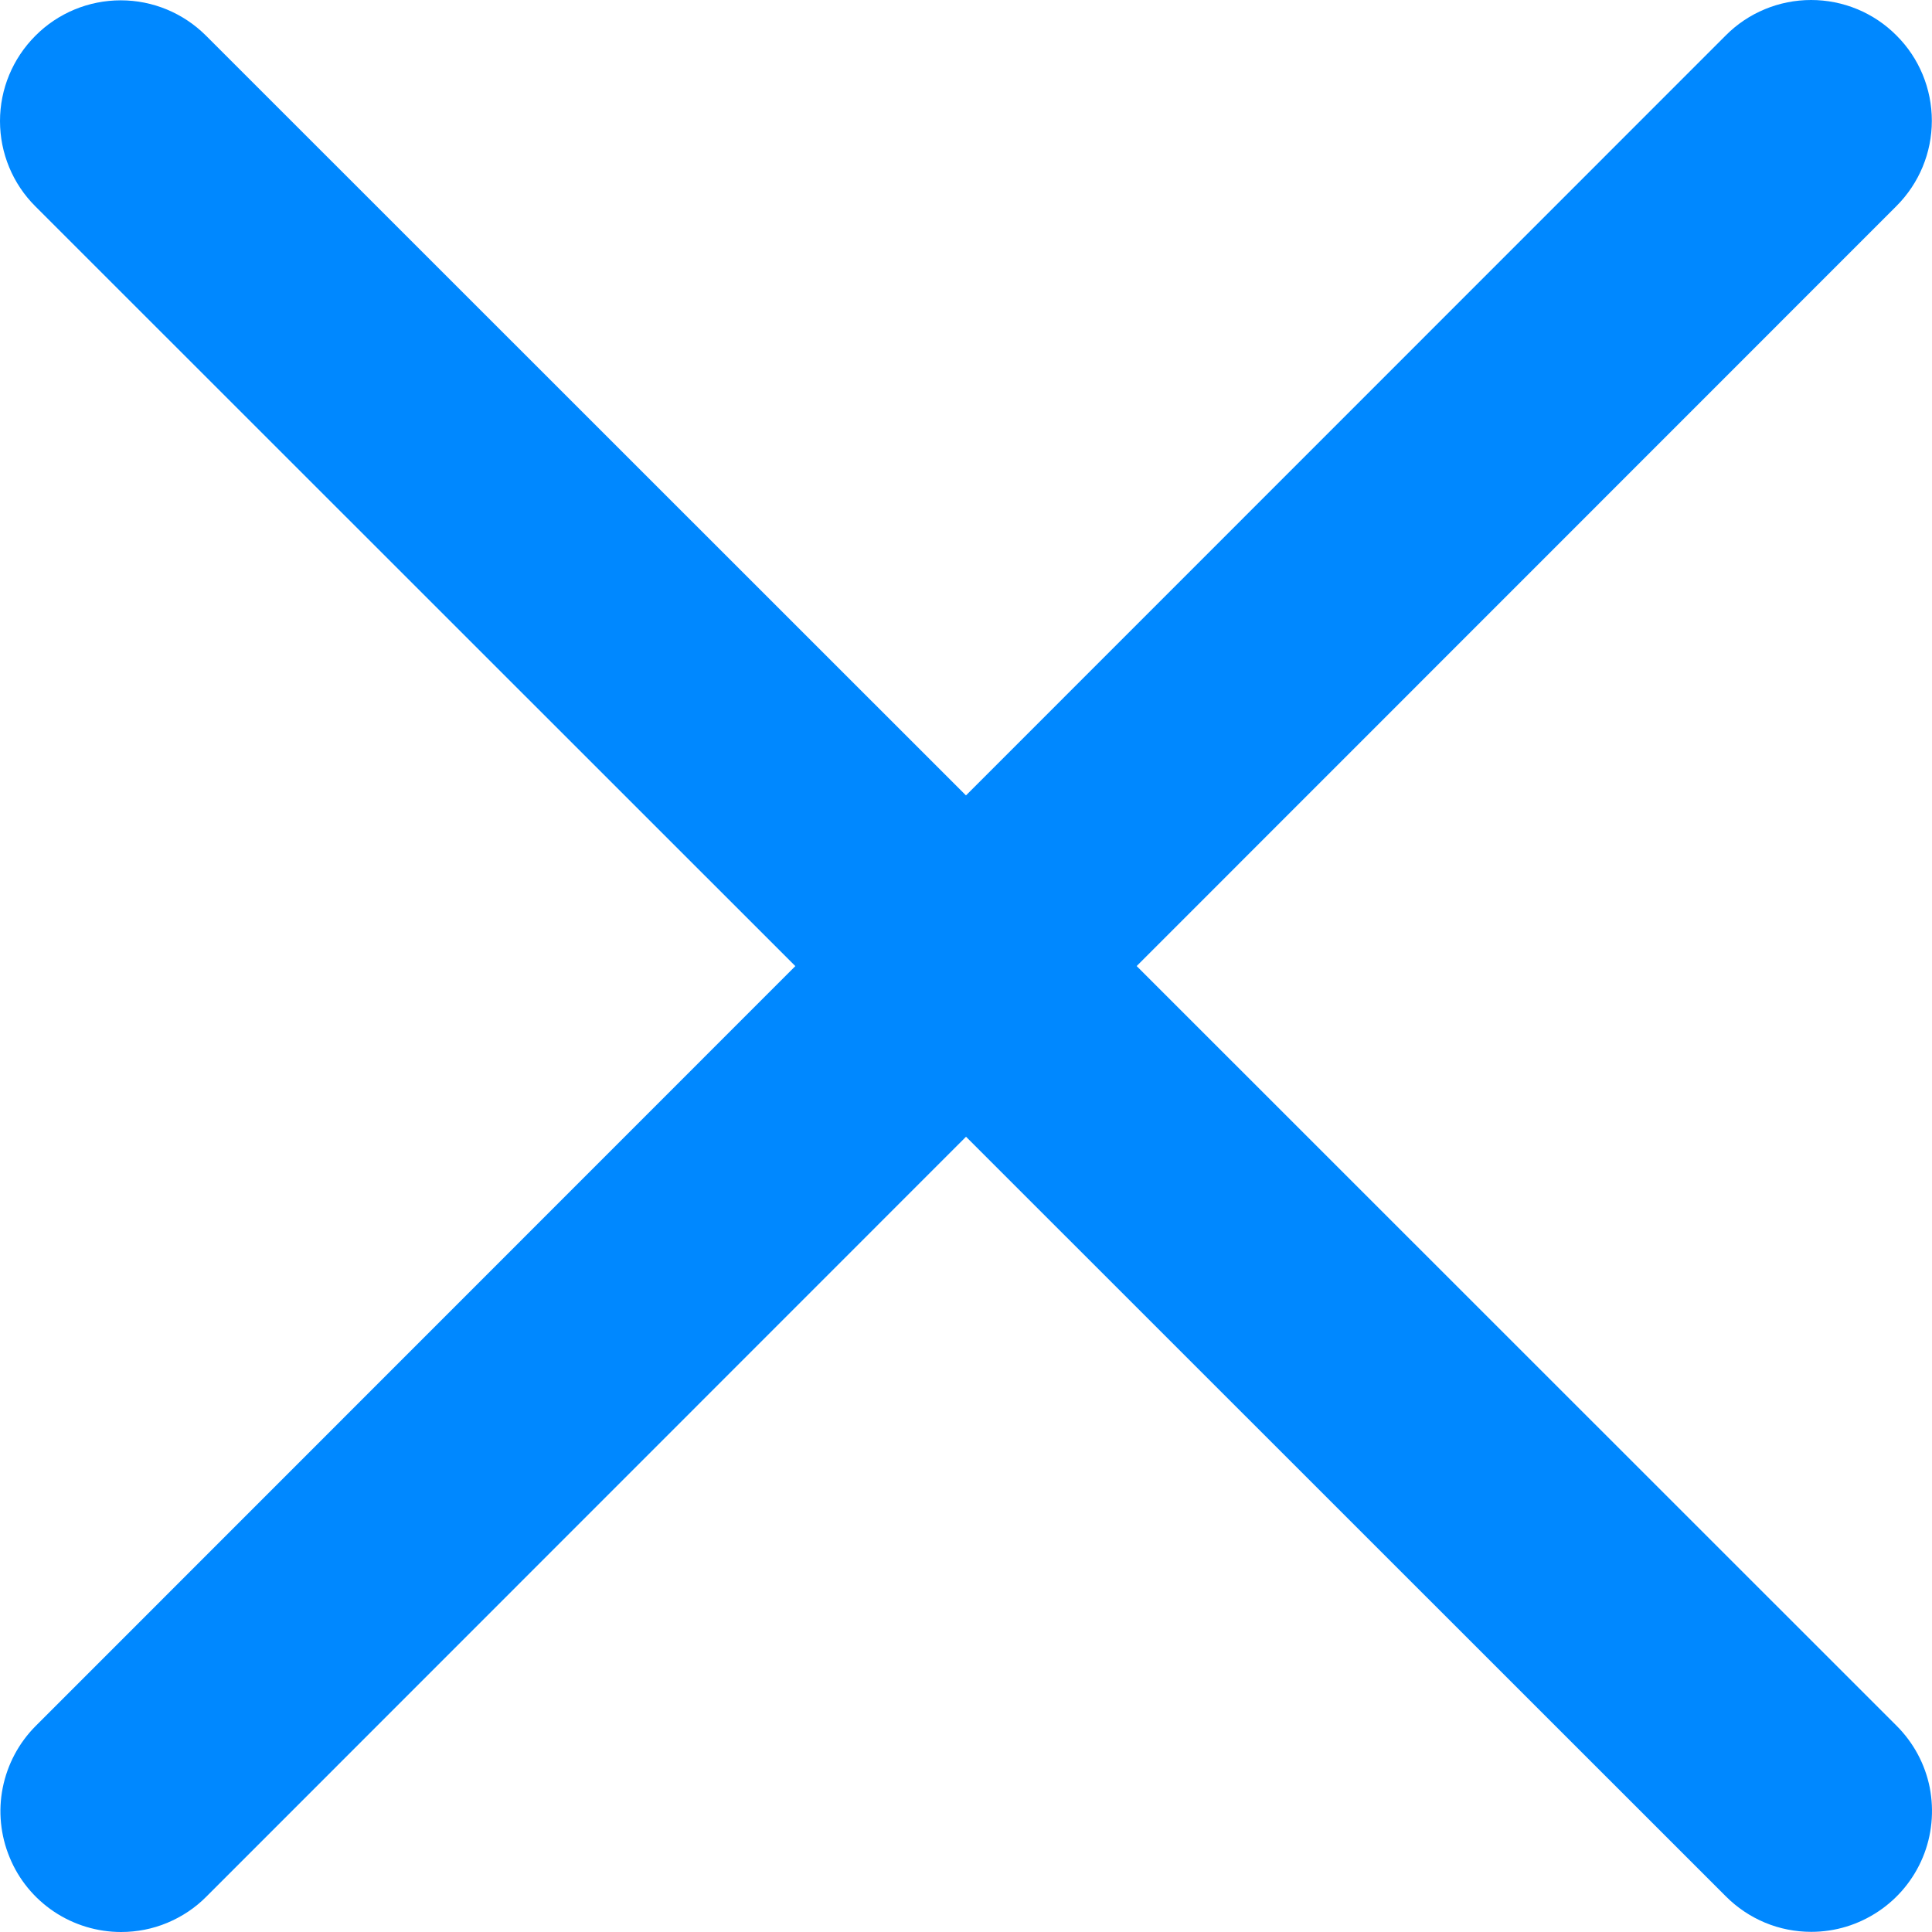 <svg width="12" height="12" viewBox="0 0 12 12" fill="none" xmlns="http://www.w3.org/2000/svg">
<path d="M0.752 12C0.604 12 0.459 11.956 0.336 11.874C0.212 11.791 0.116 11.674 0.06 11.537C0.003 11.4 -0.012 11.249 0.017 11.104C0.046 10.959 0.117 10.825 0.222 10.72L10.719 0.22C10.859 0.079 11.05 3.12558e-05 11.249 9.26978e-09C11.448 -3.12372e-05 11.639 0.079 11.779 0.22C11.92 0.36 11.999 0.551 11.999 0.75C11.999 0.949 11.92 1.139 11.779 1.28L1.282 11.78C1.213 11.85 1.13 11.905 1.039 11.943C0.948 11.981 0.851 12 0.752 12Z" fill="#0088FF"/>
<path d="M11.25 11.999C11.152 11.999 11.054 11.98 10.963 11.942C10.872 11.904 10.79 11.849 10.72 11.779L0.22 1.282C0.079 1.142 3.12558e-05 0.951 9.26978e-09 0.752C-3.12372e-05 0.553 0.079 0.363 0.22 0.222C0.36 0.081 0.551 0.002 0.75 0.002C0.949 0.002 1.139 0.081 1.28 0.222L11.78 10.719C11.885 10.824 11.957 10.957 11.986 11.103C12.014 11.248 12 11.399 11.943 11.536C11.886 11.673 11.79 11.79 11.667 11.872C11.543 11.955 11.399 11.999 11.25 11.999Z" fill="#0088FF"/>
</svg>
